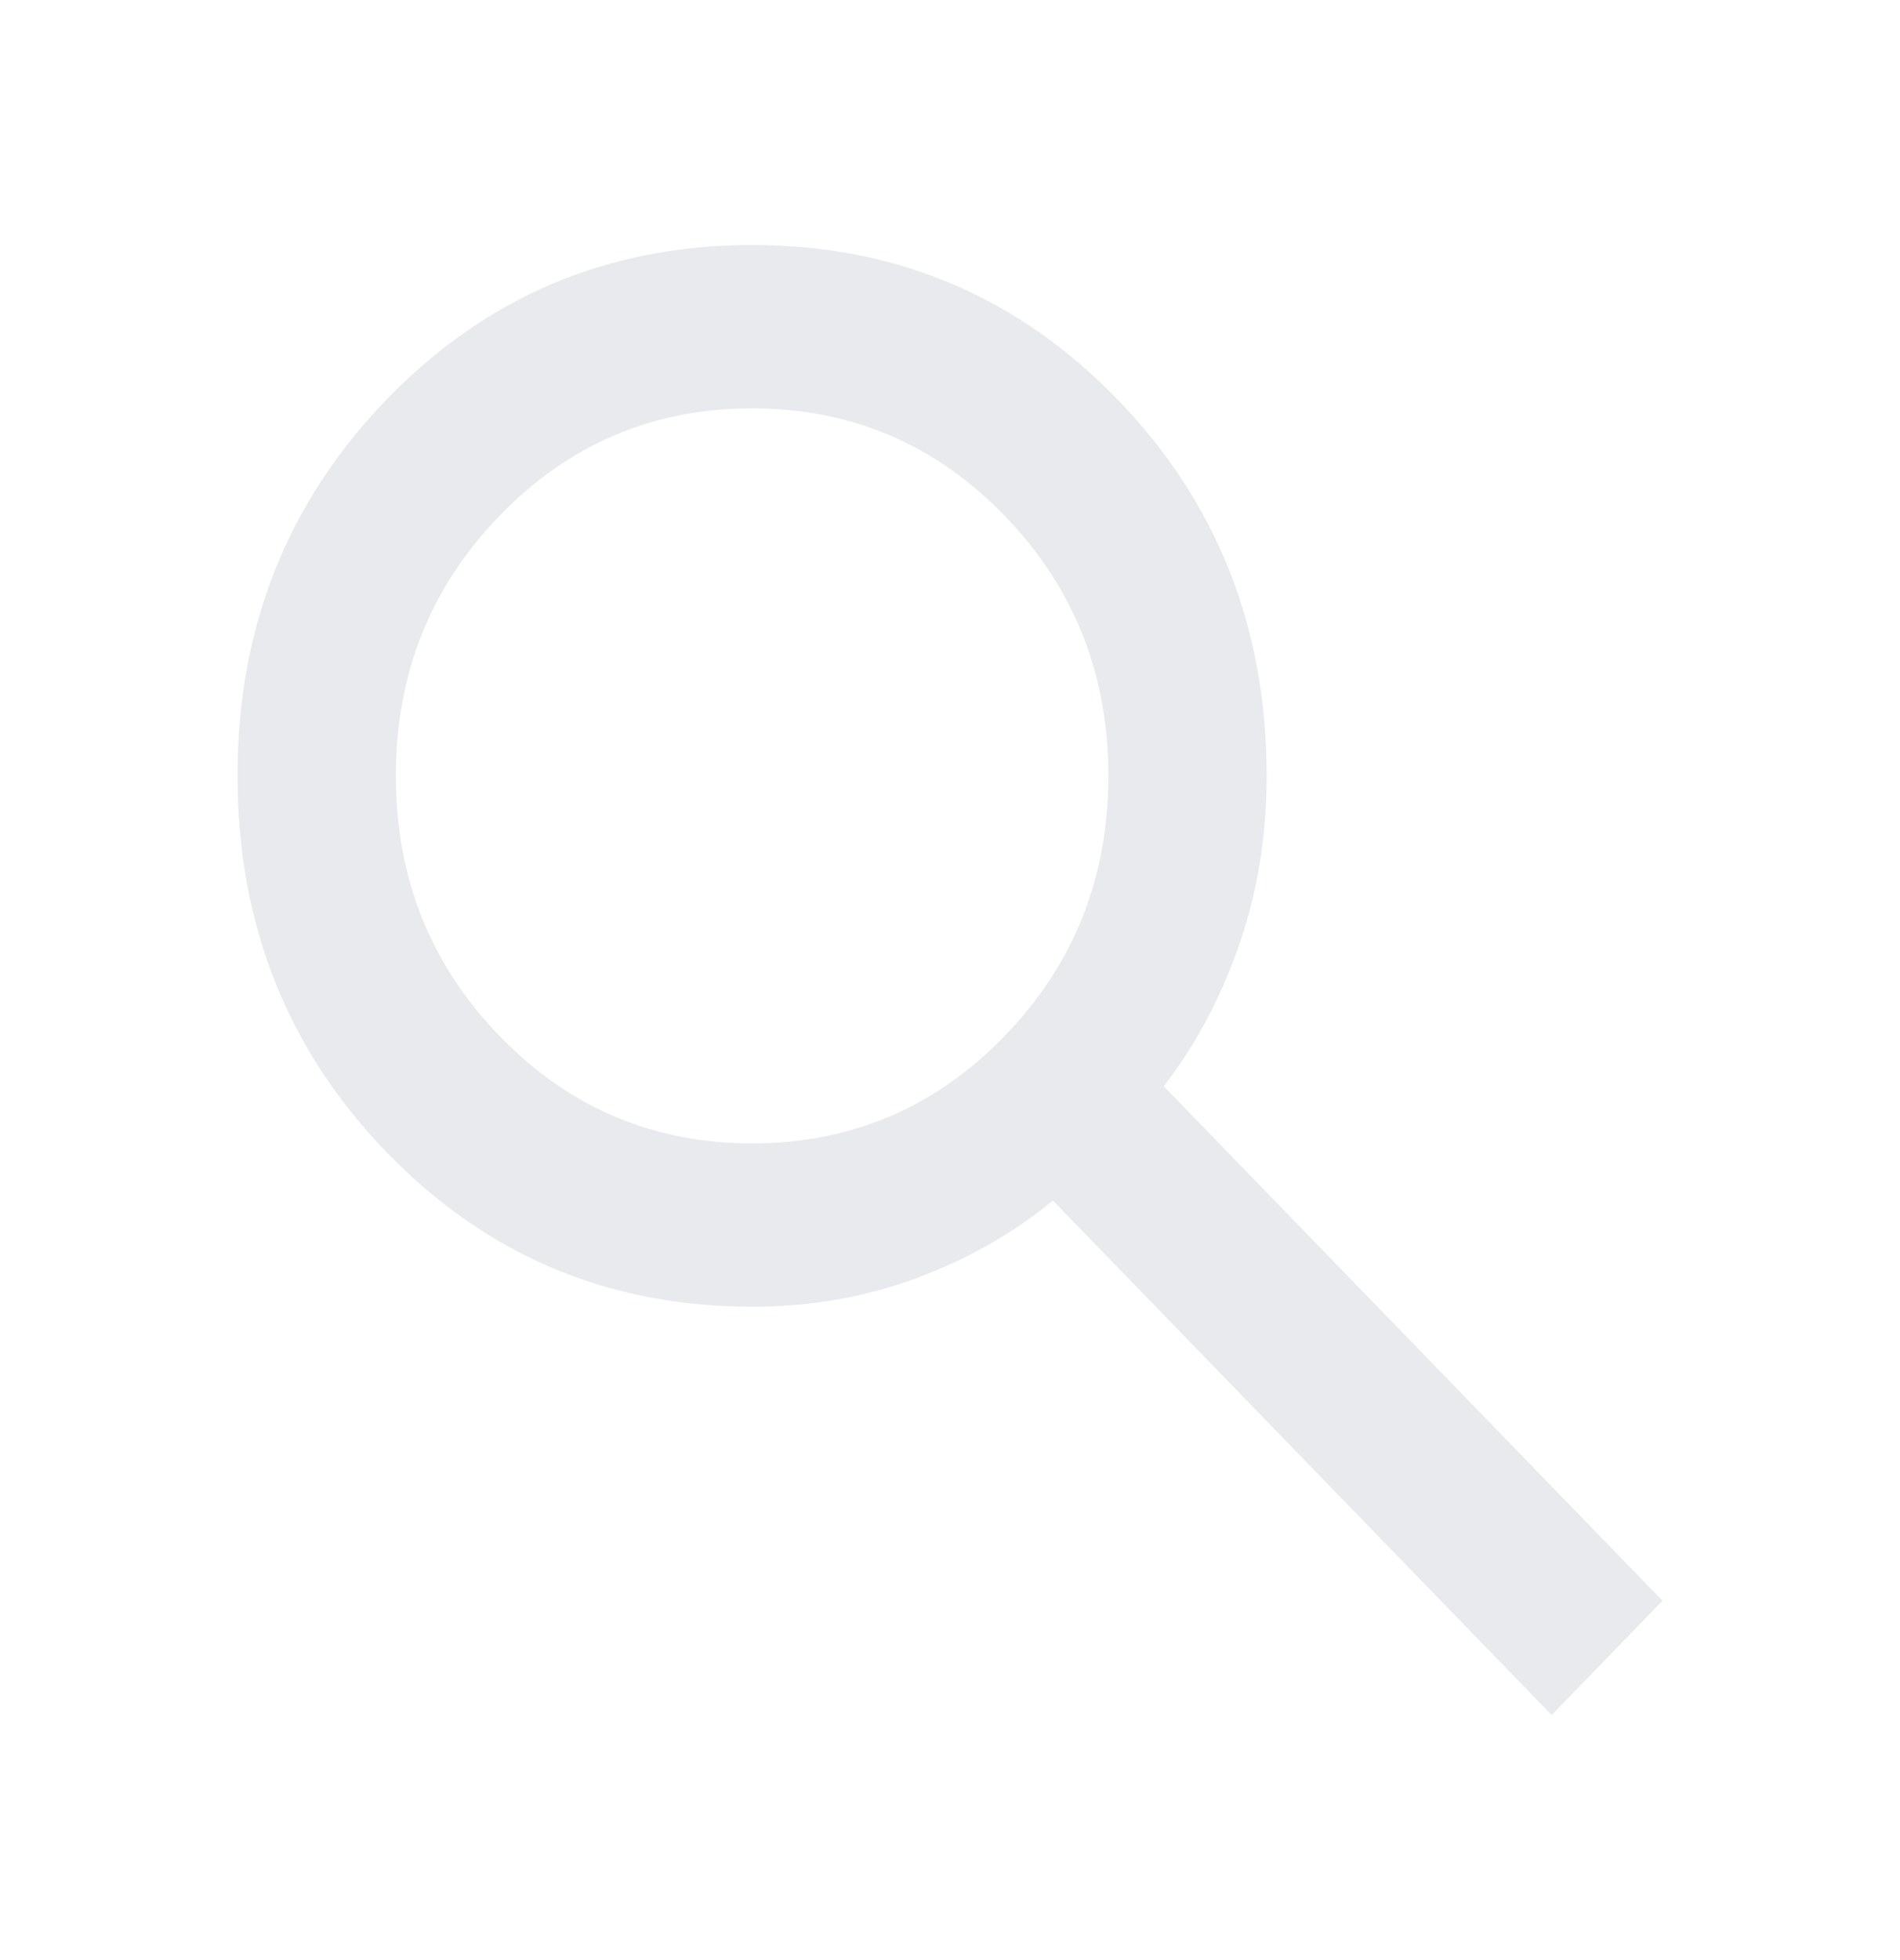 <svg width="32" height="33" viewBox="0 0 32 33" fill="none" xmlns="http://www.w3.org/2000/svg">
<path d="M26.133 28.875L17.733 20.212C17.067 20.762 16.3 21.198 15.433 21.519C14.567 21.84 13.644 22 12.667 22C10.244 22 8.194 21.135 6.517 19.405C4.839 17.674 4 15.56 4 13.062C4 10.565 4.839 8.451 6.517 6.72C8.194 4.99 10.244 4.125 12.667 4.125C15.089 4.125 17.139 4.99 18.817 6.72C20.494 8.451 21.333 10.565 21.333 13.062C21.333 14.071 21.178 15.022 20.867 15.916C20.556 16.809 20.133 17.6 19.6 18.288L28 26.95L26.133 28.875ZM12.667 19.25C14.333 19.25 15.75 18.648 16.917 17.445C18.083 16.242 18.667 14.781 18.667 13.062C18.667 11.344 18.083 9.883 16.917 8.68C15.75 7.477 14.333 6.875 12.667 6.875C11 6.875 9.583 7.477 8.417 8.68C7.25 9.883 6.667 11.344 6.667 13.062C6.667 14.781 7.25 16.242 8.417 17.445C9.583 18.648 11 19.25 12.667 19.25Z" fill="#E8EAED"/>
</svg>
